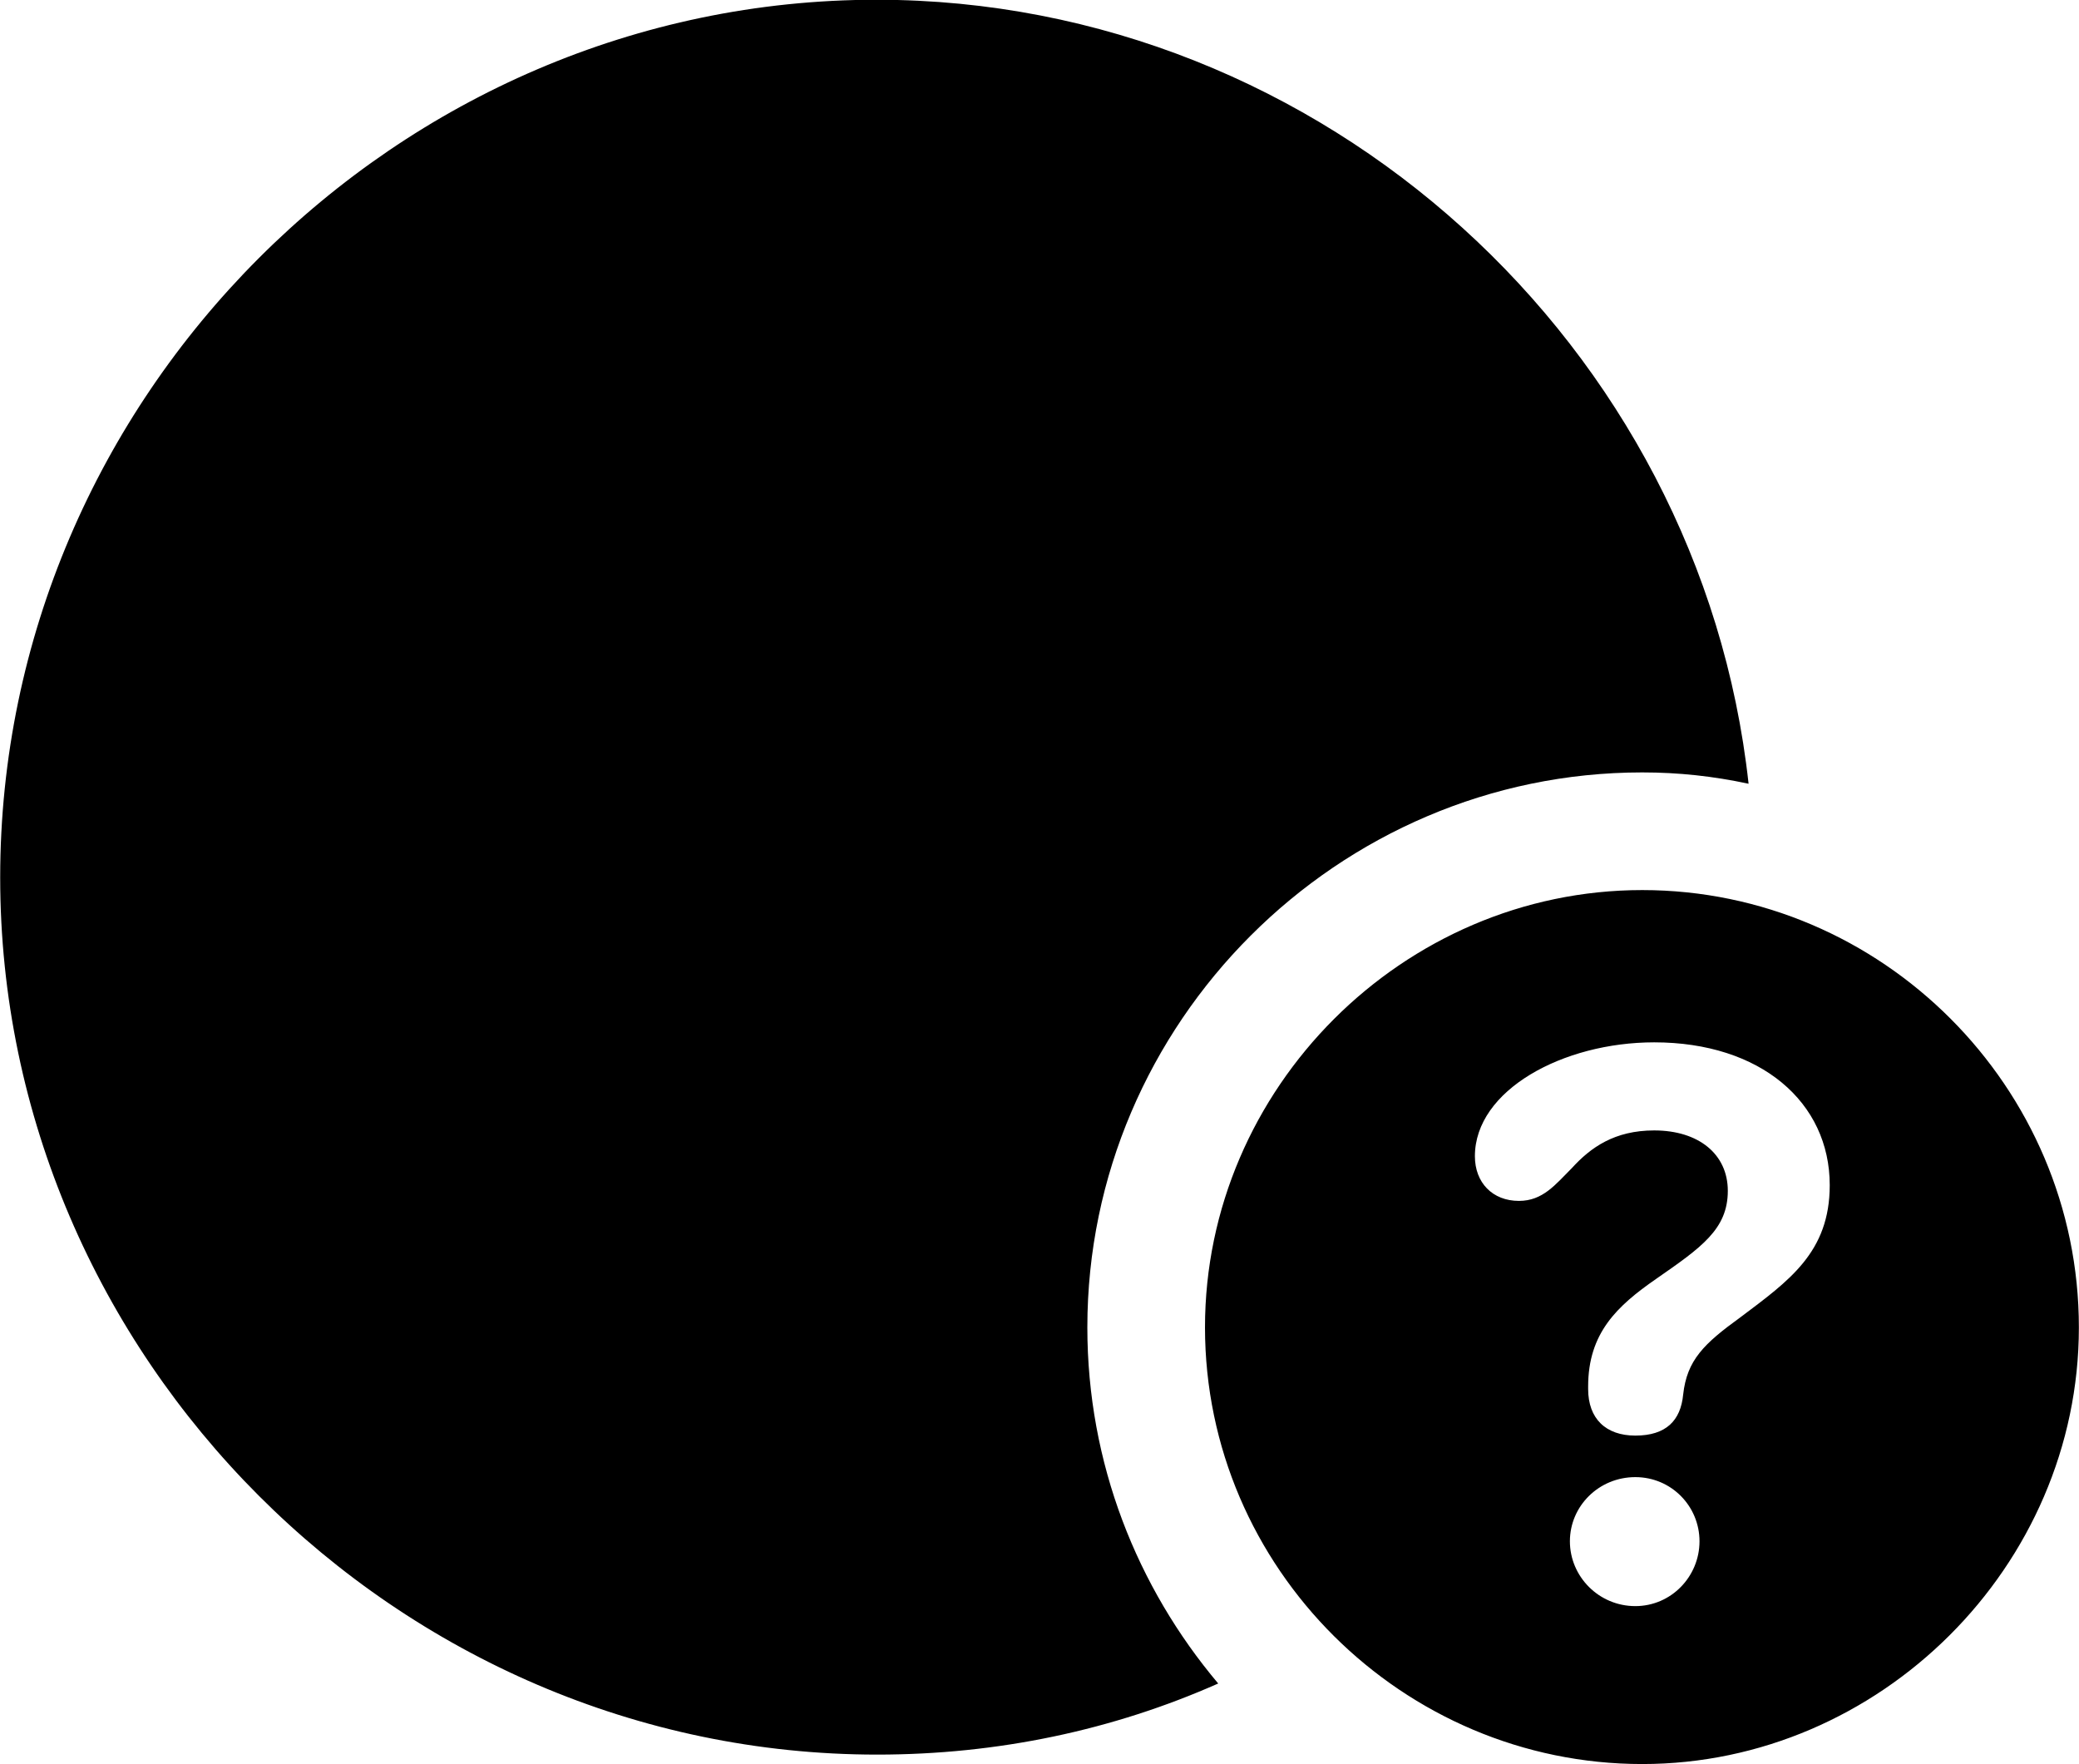 
<svg
    viewBox="0 0 33.045 28.041"
    xmlns="http://www.w3.org/2000/svg"
>
    <path
        fill="inherit"
        d="M13.943 27.886C15.863 27.886 17.693 27.496 19.363 26.756C18.073 25.226 17.283 23.256 17.283 21.096C17.283 16.256 21.263 12.276 26.103 12.276C26.683 12.276 27.233 12.336 27.793 12.456C27.033 5.506 21.043 -0.004 13.933 -0.004C6.303 -0.004 0.003 6.316 0.003 13.946C0.003 21.556 6.313 27.886 13.943 27.886ZM26.103 28.036C29.873 28.036 33.043 24.896 33.043 21.096C33.043 17.276 29.913 14.146 26.103 14.146C22.303 14.146 19.153 17.296 19.153 21.096C19.153 24.926 22.303 28.036 26.103 28.036ZM25.993 22.816C25.523 22.816 25.243 22.546 25.243 22.076V22.036C25.243 21.186 25.703 20.756 26.323 20.326C27.043 19.826 27.463 19.536 27.463 18.926C27.463 18.346 27.003 17.966 26.293 17.966C25.663 17.966 25.283 18.236 24.983 18.566C24.723 18.826 24.523 19.086 24.143 19.086C23.723 19.086 23.443 18.796 23.443 18.376C23.443 17.326 24.843 16.566 26.293 16.566C27.983 16.566 29.083 17.516 29.083 18.836C29.083 19.906 28.433 20.356 27.663 20.936C27.083 21.356 26.813 21.616 26.753 22.166C26.713 22.576 26.483 22.816 25.993 22.816ZM25.993 25.526C25.413 25.526 24.953 25.056 24.953 24.496C24.953 23.936 25.413 23.476 25.993 23.476C26.563 23.476 27.013 23.936 27.013 24.496C27.013 25.056 26.563 25.526 25.993 25.526Z"
        fillRule="evenodd"
        clipRule="evenodd"
    />
</svg>
        